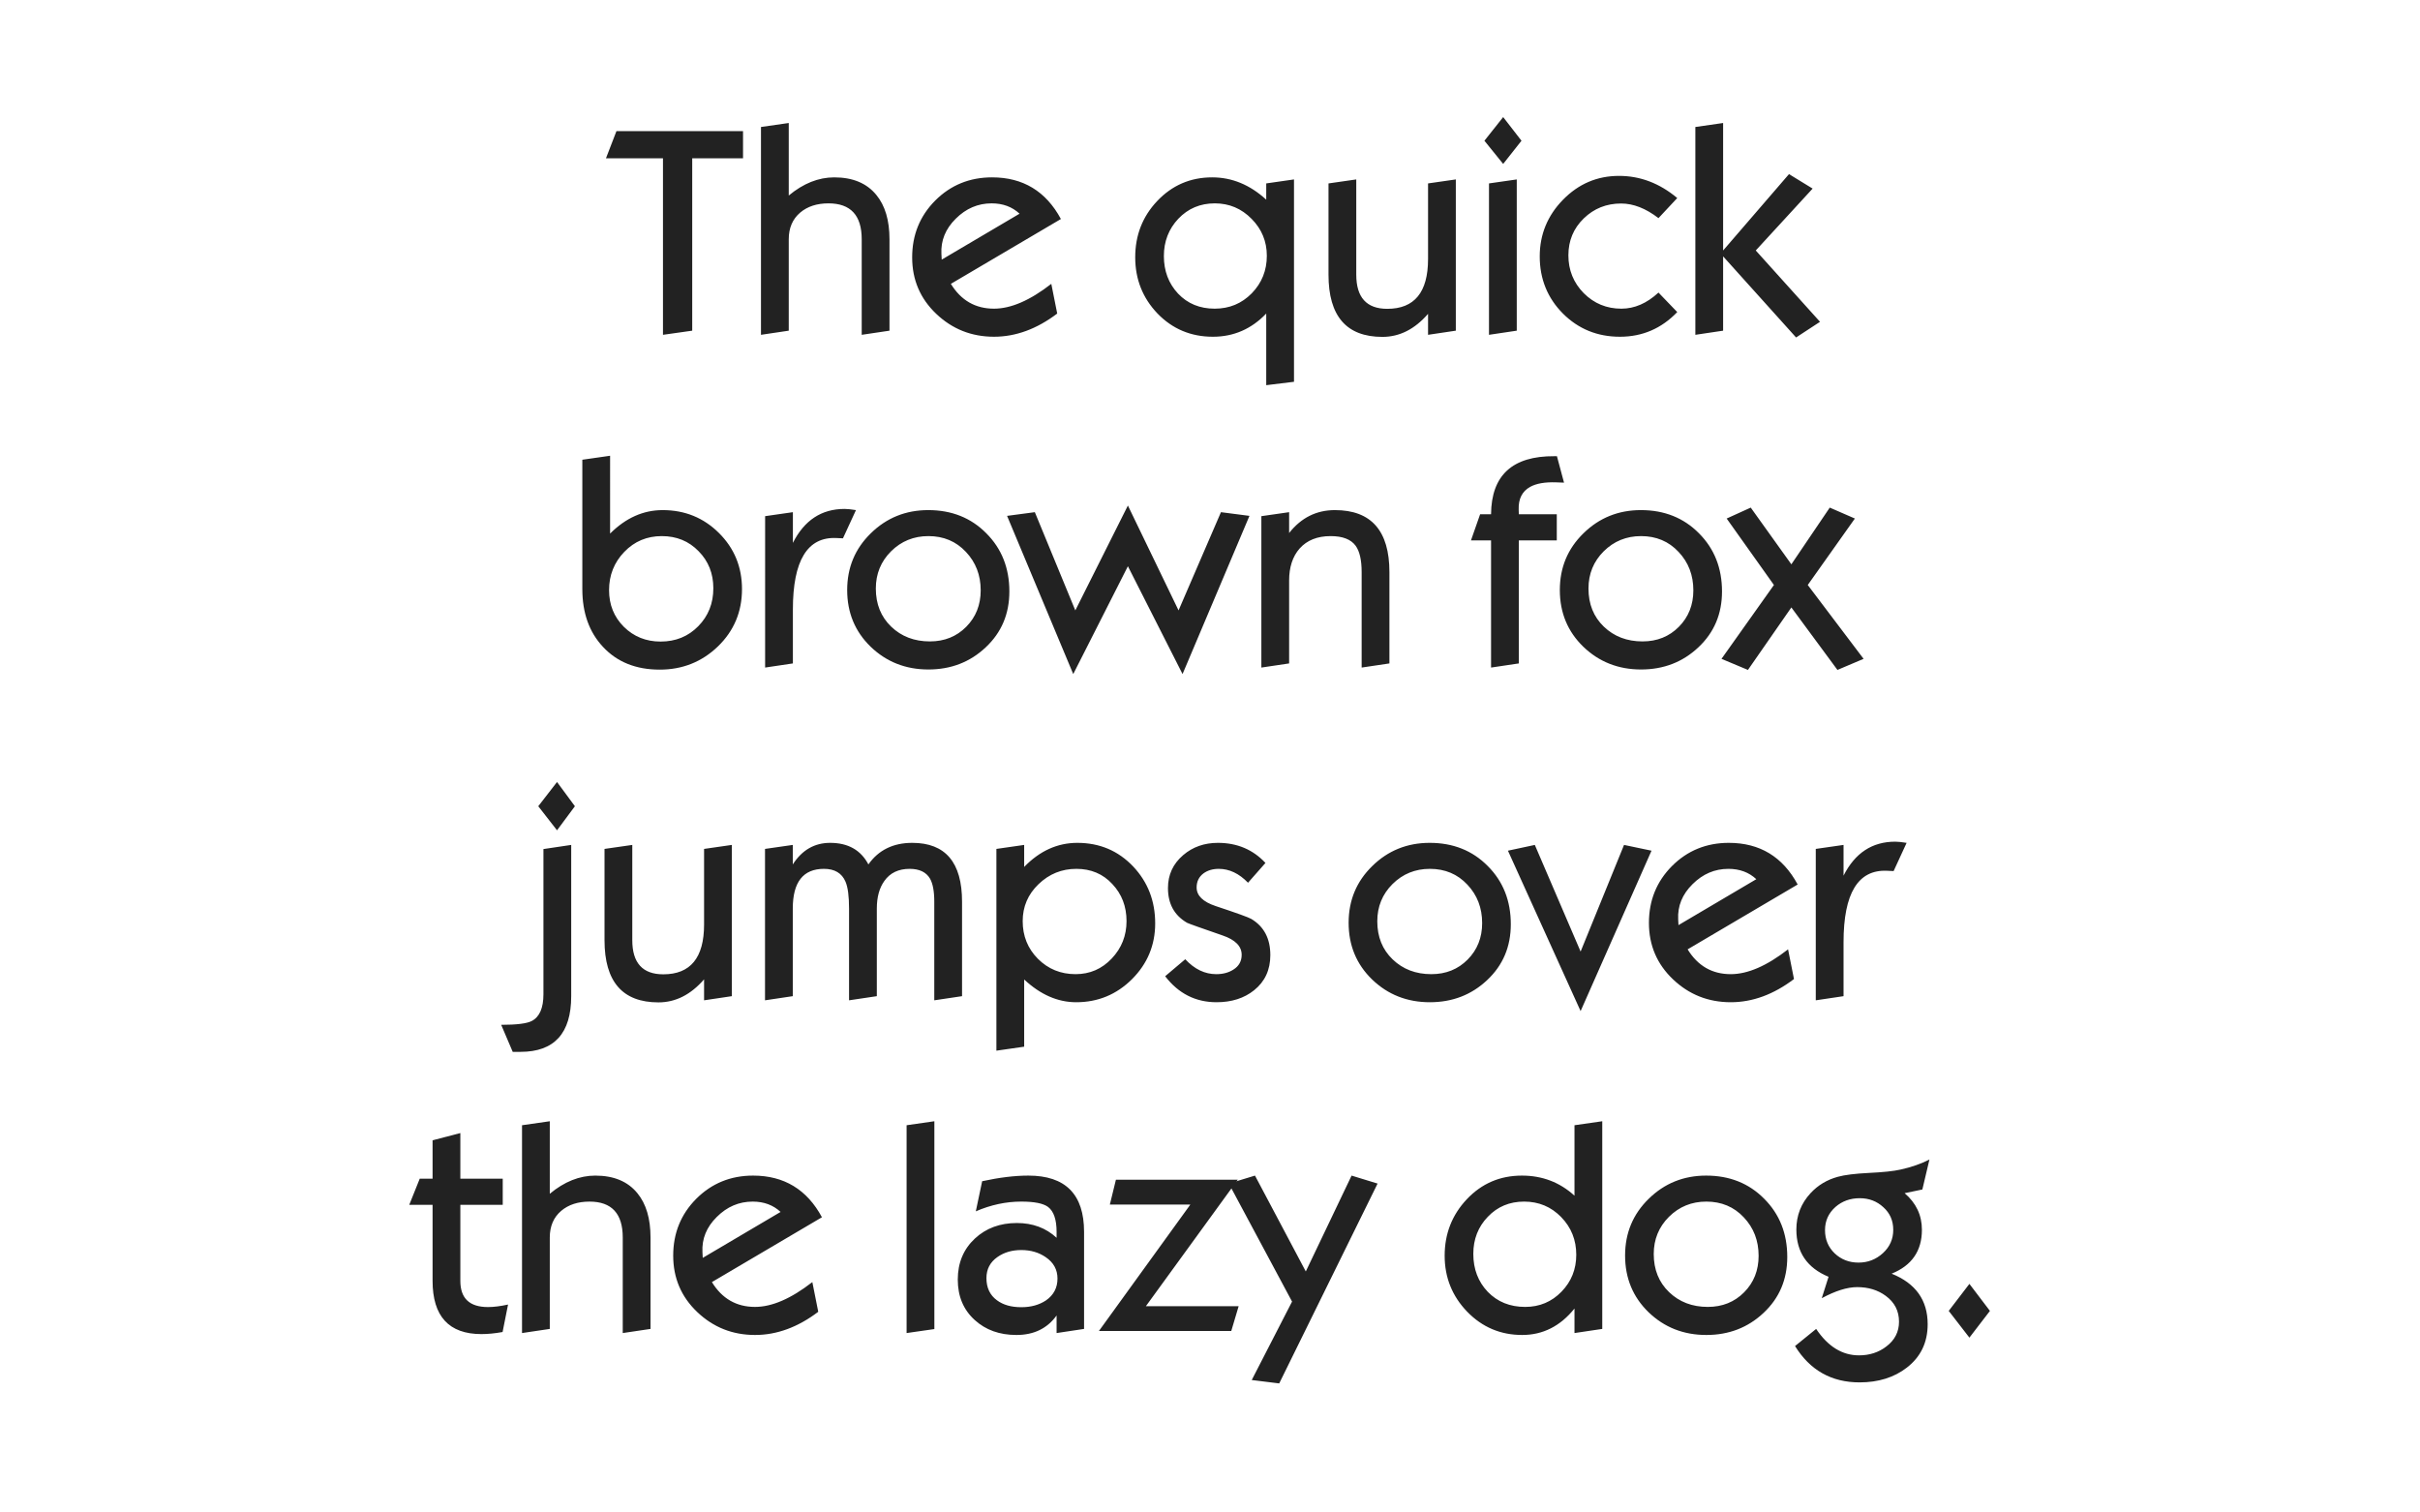<svg xmlns="http://www.w3.org/2000/svg" viewBox="0 0 1600 1000" height="1000" width="1600"><path fill="#fff" d="M0 0h1600v1000H0z"/><g font-weight="400" font-size="200" font-family="Kabel" letter-spacing="-.03em" text-anchor="middle" fill="#222"><path d="M457.664 104.668v113.965l-19.336 2.734v-116.7h-37.695l6.933-17.968h83.692v17.968zM521.488 129.277q14.453-12.01 30.078-12.01 18.36 0 27.832 11.62 8.692 10.547 8.692 29.297v60.45l-18.36 2.733v-63.183q0-23.73-21.972-23.73-11.426 0-18.653 6.054-7.617 6.445-7.617 17.676v60.45l-18.36 2.733V83.965l18.36-2.637zM695.078 187.676l3.906 19.63q-20.214 15.33-41.797 15.33-22.265 0-38.183-15.136-15.918-15.137-15.918-37.305 0-22.265 15.234-37.597 15.332-15.332 37.598-15.332 30.664 0 45.508 27.54l-72.754 42.87q10.058 16.406 28.515 16.406 16.797 0 37.89-16.406zm-72.46-16.016l51.464-30.37q-7.324-6.837-18.457-6.837-13.574 0-23.73 10.156-10.157 10.058-9.473 23.242zM837.18 254.668v-47.363q-14.65 15.332-35.254 15.332-21.778 0-36.62-15.332-14.747-15.43-14.747-37.207 0-21.778 14.452-37.11 14.843-15.722 36.426-15.722 19.628 0 35.742 14.746V121.27l18.36-2.637v133.79zm-33.985-120.215q-14.453 0-24.12 10.156-9.57 10.156-9.57 24.706 0 14.747 9.374 24.805 9.472 9.962 24.218 9.962 14.55 0 24.51-10.156 9.962-10.254 9.962-24.805 0-14.257-10.058-24.413-10.06-10.254-24.317-10.254zM962.527 118.633v100l-18.36 2.734V207.5q-13.183 15.234-30.175 15.234-35.644 0-35.644-41.113v-60.35l18.36-2.637v62.988q0 22.56 20.507 22.56 26.953 0 26.953-32.91v-50zM984.457 221.367V121.27l18.36-2.637v100zm-3.027-128.32l12.402-15.625 12.11 15.625-12.11 15.332zM1108.926 206.328q-15.625 16.31-37.89 16.31-22.364 0-37.696-15.333-15.332-15.43-15.332-37.793 0-21.68 15.332-37.403 15.43-15.82 37.11-15.82 20.995 0 38.476 14.648l-12.403 13.28q-12.597-9.667-24.707-9.667-14.55 0-24.707 9.864-10.157 9.863-10.157 24.414 0 14.65 10.156 25 10.253 10.254 24.902 10.254 12.988 0 24.51-10.644zM1139.254 169.512v49.12l-18.36 2.735V83.965l18.36-2.637v84.277l43.555-50.488 15.624 9.57-37.598 40.918 42.48 47.168-15.82 10.352zM403.367 352.793q15.528-15.527 34.766-15.527 21.972 0 37.207 15.136 15.234 15.137 15.234 37.11 0 22.46-15.918 37.89-15.918 15.332-38.476 15.332-23.535 0-37.5-15.04-13.672-14.55-13.672-38.28v-85.45l18.36-2.636zm34.18 1.66q-14.746 0-24.805 10.45-10.058 10.45-10.058 25.292 0 14.453 9.765 24.22 9.862 9.765 24.316 9.765 14.94 0 24.902-10.157 9.96-10.156 9.96-25.097 0-14.65-9.765-24.512-9.668-9.96-24.316-9.96zM557.328 355.918l-4.394-.195q-28.71-1.27-28.71 47.265v35.645l-18.36 2.734V341.27l18.36-2.637v20.312q11.327-22.46 34.178-22.46 2.735 0 7.52.78zM613.73 337.266q23.243 0 38.38 15.332 15.234 15.234 15.234 38.476 0 22.266-15.625 36.914-15.53 14.65-37.892 14.65-22.558 0-38.183-15.04-15.528-15.04-15.528-37.5 0-22.266 15.625-37.5 15.625-15.332 37.988-15.332zm.098 17.187q-14.55 0-24.707 10.06-10.057 10.057-10.057 24.608 0 15.43 10.156 25.196 10.155 9.766 25.585 9.766 14.453 0 24.023-9.668t9.57-24.12q0-15.04-9.765-25.392-9.766-10.45-24.805-10.45zM710.953 403.574l34.766-69.336 33.495 69.336 28.027-64.94 18.848 2.44-44.238 104.59-36.133-71.29-36.134 71.29-43.75-104.59 18.36-2.44zM833.957 441.367V341.27l18.36-2.637v13.77q11.913-15.137 30.273-15.137 36.035 0 36.035 41.015v60.353l-18.36 2.734V378.28q0-12.01-4.003-17.48-4.688-6.347-16.504-6.347-13.184 0-20.508 8.203-6.934 7.91-6.934 21.192v54.785zM972.543 357.285L978.598 340h7.226q.293-38.672 41.895-38.38h1.66l4.686 17.482-5.175-.196q-11.132-.39-17.285 3.028-7.812 4.394-7.52 14.843l.1 3.223h25.097v17.285h-25.098v81.348l-18.36 2.734v-84.082zM1084.902 337.266q23.242 0 38.38 15.332 15.234 15.234 15.234 38.476 0 22.266-15.625 36.914-15.527 14.65-37.89 14.65-22.56 0-38.184-15.04-15.527-15.04-15.527-37.5 0-22.266 15.624-37.5 15.625-15.332 37.988-15.332zm.098 17.187q-14.55 0-24.707 10.06-10.058 10.057-10.058 24.608 0 15.43 10.156 25.196 10.157 9.766 25.587 9.766 14.453 0 24.023-9.668t9.57-24.12q0-15.04-9.765-25.392-9.766-10.45-24.805-10.45zM1195.21 386.777l36.915 48.828-17.285 7.325-30.47-41.31-28.71 41.31-17.48-7.325 34.668-48.828-31.25-43.945 15.918-7.227 26.855 37.5 25.392-37.5 16.6 7.227zM331.367 677.578q15.332 0 20.215-2.54 7.715-4.003 7.715-17.675v-95.996l18.36-2.734v100q0 36.816-33.497 36.816h-5.176zm36.914-128.613l-12.4-15.918 12.4-16.016 11.818 16.017zM483.863 558.633v100l-18.36 2.734V647.5q-13.183 15.234-30.175 15.234-35.644 0-35.644-41.113v-60.35l18.36-2.637v62.988q0 22.56 20.507 22.56 26.954 0 26.954-32.91v-50zM505.793 661.367V561.27l18.36-2.637v12.89q9.18-14.257 24.706-14.257 17.773 0 25.292 14.257 10.06-14.257 29.004-14.257 32.91 0 32.91 38.867v62.5l-18.36 2.734v-65.234q0-10.254-2.83-15.235-3.81-6.445-13.478-6.445-11.035 0-16.7 8.008-4.98 6.935-4.98 18.263v57.91l-18.36 2.734v-60.644q0-12.305-2.342-17.774-3.614-8.497-14.258-8.497-20.606 0-20.606 26.27v57.91zM677.137 647.598v44.433l-18.36 2.638V561.27l18.36-2.637v14.55q15.43-15.917 35.156-15.917 22.07 0 36.914 15.625 14.55 15.43 14.55 37.598 0 21.582-15.33 36.914-15.333 15.235-36.915 15.235-18.262 0-34.375-15.04zm34.472-73.145q-14.454 0-25 10.156-10.45 10.058-10.45 24.413 0 14.747 10.06 24.903 10.155 10.156 24.9 10.156 14.16 0 23.927-10.352 9.765-10.35 9.765-24.707 0-14.55-9.375-24.51-9.277-10.06-23.828-10.06zM770.355 645.45l13.282-11.23q9.18 9.862 20.508 9.862 6.64 0 11.328-3.027 5.468-3.418 5.468-9.766 0-8.497-12.596-12.794-22.07-7.617-23.535-8.398-12.6-7.325-12.6-22.95 0-13.183 10.06-21.777 9.472-8.104 22.95-8.104 19.042 0 31.444 13.28l-11.523 13.087q-8.886-9.18-19.335-9.18-6.055 0-10.157 3.027-4.492 3.418-4.492 9.278 0 8.105 12.598 12.305 20.898 6.933 23.535 8.496 12.597 7.518 12.597 23.924 0 14.65-10.742 23.243-9.864 7.91-24.805 7.91-20.8 0-33.985-17.188zM945.27 557.266q23.242 0 38.378 15.332 15.235 15.234 15.235 38.476 0 22.266-15.625 36.914-15.528 14.65-37.89 14.65-22.56 0-38.184-15.04-15.528-15.04-15.528-37.5 0-22.266 15.625-37.5 15.626-15.332 37.99-15.332zm.097 17.187q-14.55 0-24.707 10.06-10.058 10.057-10.058 24.608 0 15.43 10.156 25.196 10.156 9.766 25.586 9.766 14.453 0 24.023-9.668t9.57-24.12q0-15.04-9.765-25.392-9.766-10.45-24.805-10.45zM1045.03 668.496L996.985 562.44l17.774-3.807 30.273 70.508 28.712-70.507 18.164 3.808zM1182.195 627.676l3.907 19.63q-20.215 15.33-41.797 15.33-22.266 0-38.184-15.136-15.917-15.137-15.917-37.305 0-22.265 15.235-37.597 15.332-15.332 37.597-15.332 30.664 0 45.508 27.54l-72.754 42.87q10.058 16.406 28.515 16.406 16.797 0 37.89-16.406zm-72.46-16.016l51.464-30.37q-7.325-6.837-18.458-6.837-13.574 0-23.73 10.156-10.156 10.058-9.473 23.242zM1251.977 575.918l-4.395-.195q-28.71-1.27-28.71 47.265v35.645l-18.36 2.734V561.27l18.36-2.637v20.312q11.327-22.46 34.18-22.46 2.733 0 7.518.78zM332.387 796.602H304.36v50.293q0 17.285 18.26 17.285 5.665 0 13.282-1.66l-3.613 18.164q-7.618 1.367-13.966 1.367-32.324 0-32.324-35.253v-50.195h-15.43l6.934-17.286H286v-25.39l18.36-4.785v30.176h28.027zM363.496 789.277q14.453-12.01 30.078-12.01 18.36 0 27.832 11.62 8.692 10.547 8.692 29.297v60.45l-18.36 2.733v-63.183q0-23.73-21.972-23.73-11.426 0-18.653 6.054-7.617 6.445-7.617 17.676v60.45l-18.36 2.733V743.965l18.36-2.637zM537.086 847.676l3.906 19.63q-20.215 15.33-41.797 15.33-22.265 0-38.183-15.136-15.918-15.137-15.918-37.305 0-22.265 15.234-37.597 15.332-15.332 37.598-15.332 30.664 0 45.508 27.54l-72.754 42.87q10.058 16.406 28.515 16.406 16.797 0 37.89-16.406zm-72.46-16.016l51.464-30.37q-7.324-6.837-18.457-6.837-13.574 0-23.73 10.156-10.157 10.058-9.473 23.242zM599.402 881.367V743.965l18.36-2.637V878.73zM645.16 800.898l4.2-19.92q17.09-3.712 30.566-3.712 36.816 0 36.816 37.207v64.16l-18.164 2.734v-11.62q-9.277 12.89-26.562 12.89-16.7 0-27.54-9.864-11.23-10.156-11.23-26.757 0-16.602 11.328-27.15 11.035-10.253 27.735-10.253 15.72 0 26.268 9.766v-3.907q0-12.207-5.664-16.504-4.785-3.517-17.676-3.517-15.136 0-30.078 6.445zm30.078 25.586q-9.18 0-15.722 4.59-7.325 5.078-7.325 13.965 0 9.57 6.935 14.647 6.152 4.59 16.113 4.59 9.57 0 16.31-4.492 7.616-5.273 7.616-14.453 0-8.887-7.812-14.16-6.836-4.688-16.114-4.688zM726.563 880l60.45-83.594h-53.224L737.792 780h80.566l-60.743 83.594h61.328L814.062 880z"/><path d="M854.254 860.566l-41.797-78.027 17.285-5.274 33.594 63.38 30.273-63.38 17.187 5.273-65.04 132.128-18.163-2.246zM1040.984 865.156q-14.062 17.48-34.57 17.48-21.484 0-36.426-15.43-14.843-15.43-14.843-37.01 0-21.778 14.648-37.305 14.746-15.624 36.426-15.624 20.214 0 34.764 13.28v-46.58l18.36-2.638v137.305l-18.36 2.734zm-33.3-70.703q-14.454 0-24.024 10.06-9.57 9.96-9.57 24.51 0 15.04 9.57 25.098 9.668 9.962 24.707 9.962 14.258 0 24.024-10.06 9.766-10.057 9.766-24.413 0-14.65-9.96-24.903-9.962-10.254-24.512-10.254zM1128.05 777.266q23.243 0 38.38 15.332 15.234 15.234 15.234 38.476 0 22.266-15.625 36.914-15.528 14.65-37.892 14.65-22.558 0-38.183-15.04-15.527-15.04-15.527-37.5 0-22.266 15.624-37.5 15.626-15.332 37.99-15.332zm.1 17.187q-14.552 0-24.708 10.06-10.06 10.057-10.06 24.608 0 15.43 10.157 25.196 10.156 9.766 25.585 9.766 14.453 0 24.024-9.668 9.57-9.668 9.57-24.12 0-15.04-9.767-25.392-9.765-10.45-24.804-10.45zM1200.762 878.633q11.72 17.48 28.32 17.48 10.45 0 18.066-5.86 8.4-6.347 8.4-16.405 0-10.645-8.79-17.09-7.813-5.762-18.848-5.762-9.863 0-23.437 7.324l4.492-14.16q-21.29-8.79-21.29-31.25 0-13.867 9.376-24.023 7.325-7.91 18.067-10.84 6.738-1.856 20.313-2.54 14.453-.683 21.19-2.245 10.646-2.344 19.044-6.64l-4.687 19.823-11.72 2.442q11.427 9.765 11.427 24.218 0 20.9-20.02 29.004 23.828 9.57 23.828 33.398 0 18.066-13.77 28.71-12.597 9.766-31.25 9.766-27.83 0-42.675-24.023zm28.808-86.426q-9.375 0-16.015 5.762-6.934 6.15-6.934 15.33 0 9.278 6.446 15.43 6.446 6.055 15.723 6.055 9.276 0 16.112-6.25 6.836-6.25 6.836-15.43 0-9.082-6.543-14.94-6.445-5.958-15.625-5.958zM1302.086 884.395l-13.672-17.676 13.672-17.872 13.574 17.87z"/></g></svg>